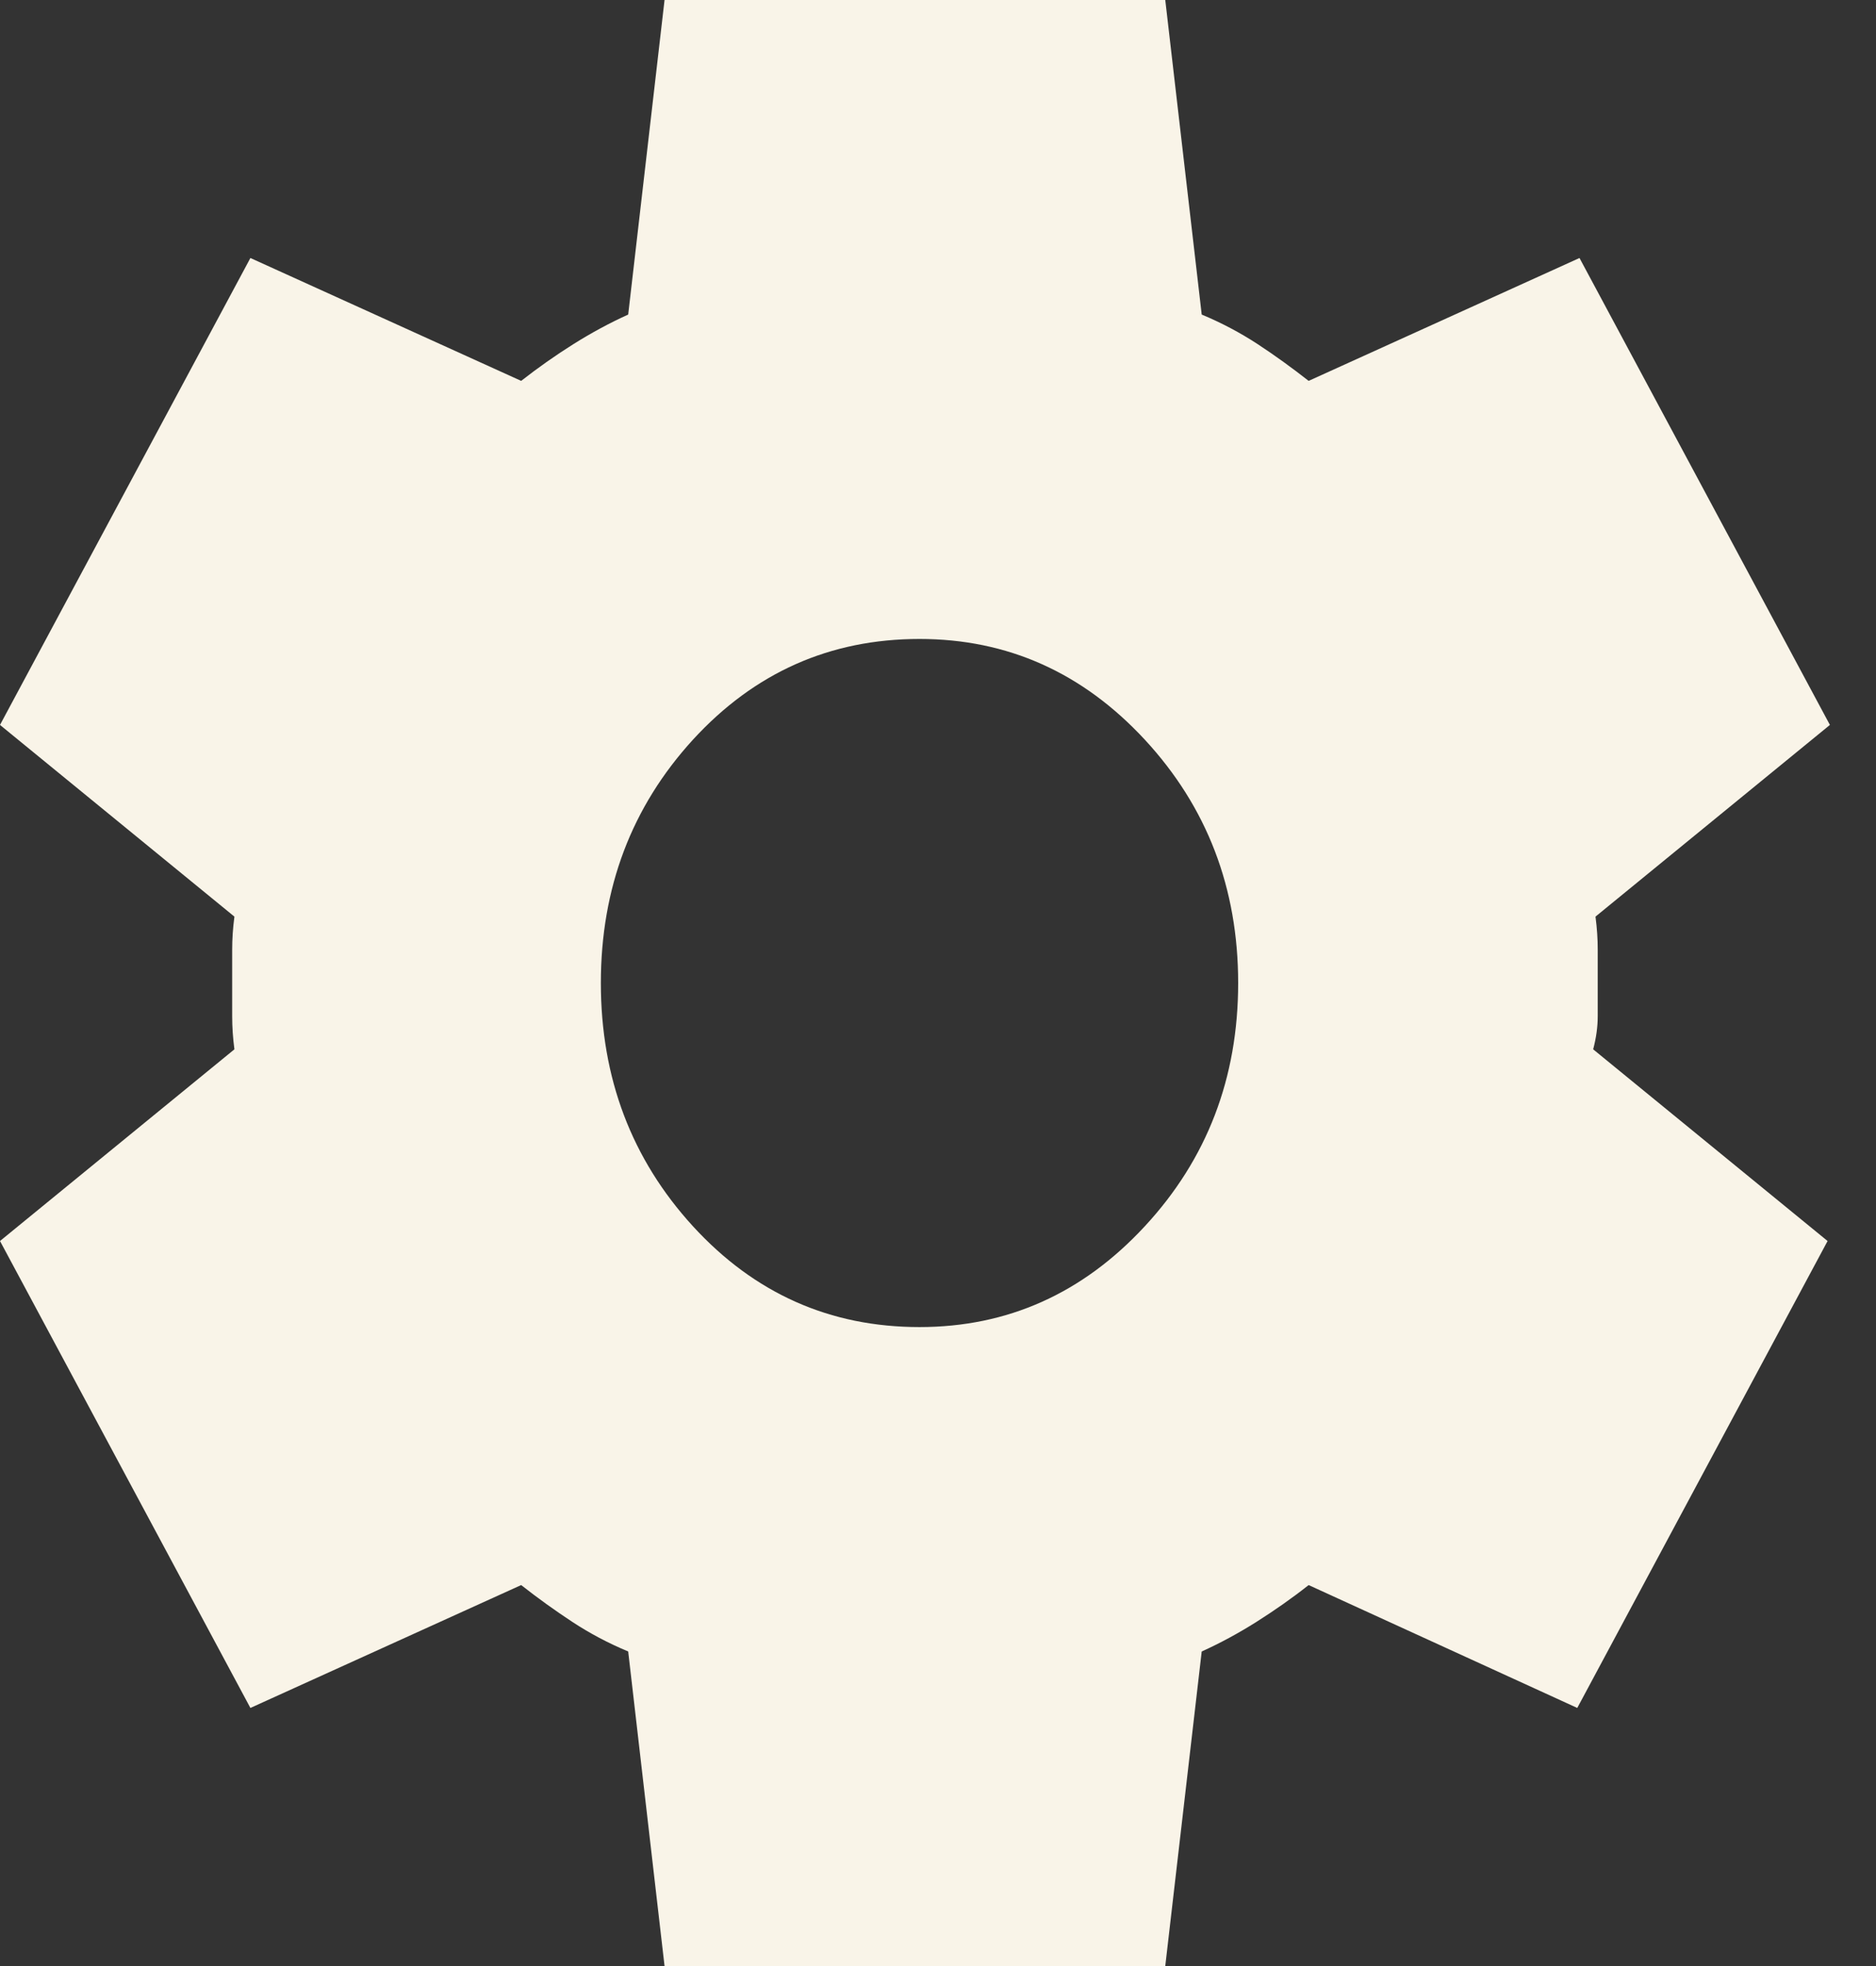 <svg width="21" height="22" viewBox="0 0 21 22" fill="none" xmlns="http://www.w3.org/2000/svg">
<rect x="0" y="0" width="21" height="22" fill="#333333" stroke="none"/>
<path d="M7.439 22L7.032 18.48C6.811 18.388 6.603 18.278 6.408 18.15C6.212 18.021 6.021 17.884 5.834 17.737L2.803 19.112L0 13.887L2.624 11.742C2.607 11.614 2.599 11.49 2.599 11.371V10.628C2.599 10.509 2.607 10.386 2.624 10.257L0 8.112L2.803 2.887L5.834 4.262C6.021 4.116 6.216 3.978 6.42 3.85C6.624 3.722 6.828 3.612 7.032 3.52L7.439 0H13.044L13.452 3.52C13.673 3.612 13.881 3.722 14.077 3.85C14.272 3.978 14.463 4.116 14.649 4.262L17.681 2.887L20.484 8.112L17.86 10.257C17.877 10.386 17.885 10.509 17.885 10.628V11.371C17.885 11.49 17.868 11.614 17.834 11.742L20.458 13.887L17.656 19.112L14.649 17.737C14.463 17.884 14.267 18.021 14.063 18.15C13.86 18.278 13.656 18.388 13.452 18.48L13.044 22H7.439ZM10.293 14.85C11.278 14.85 12.119 14.474 12.815 13.722C13.511 12.971 13.86 12.063 13.86 11C13.86 9.937 13.511 9.029 12.815 8.277C12.119 7.526 11.278 7.15 10.293 7.15C9.291 7.15 8.446 7.526 7.757 8.277C7.07 9.029 6.726 9.937 6.726 11C6.726 12.063 7.07 12.971 7.757 13.722C8.446 14.474 9.291 14.85 10.293 14.85Z" fill="#F9F4E8"/>
</svg>

